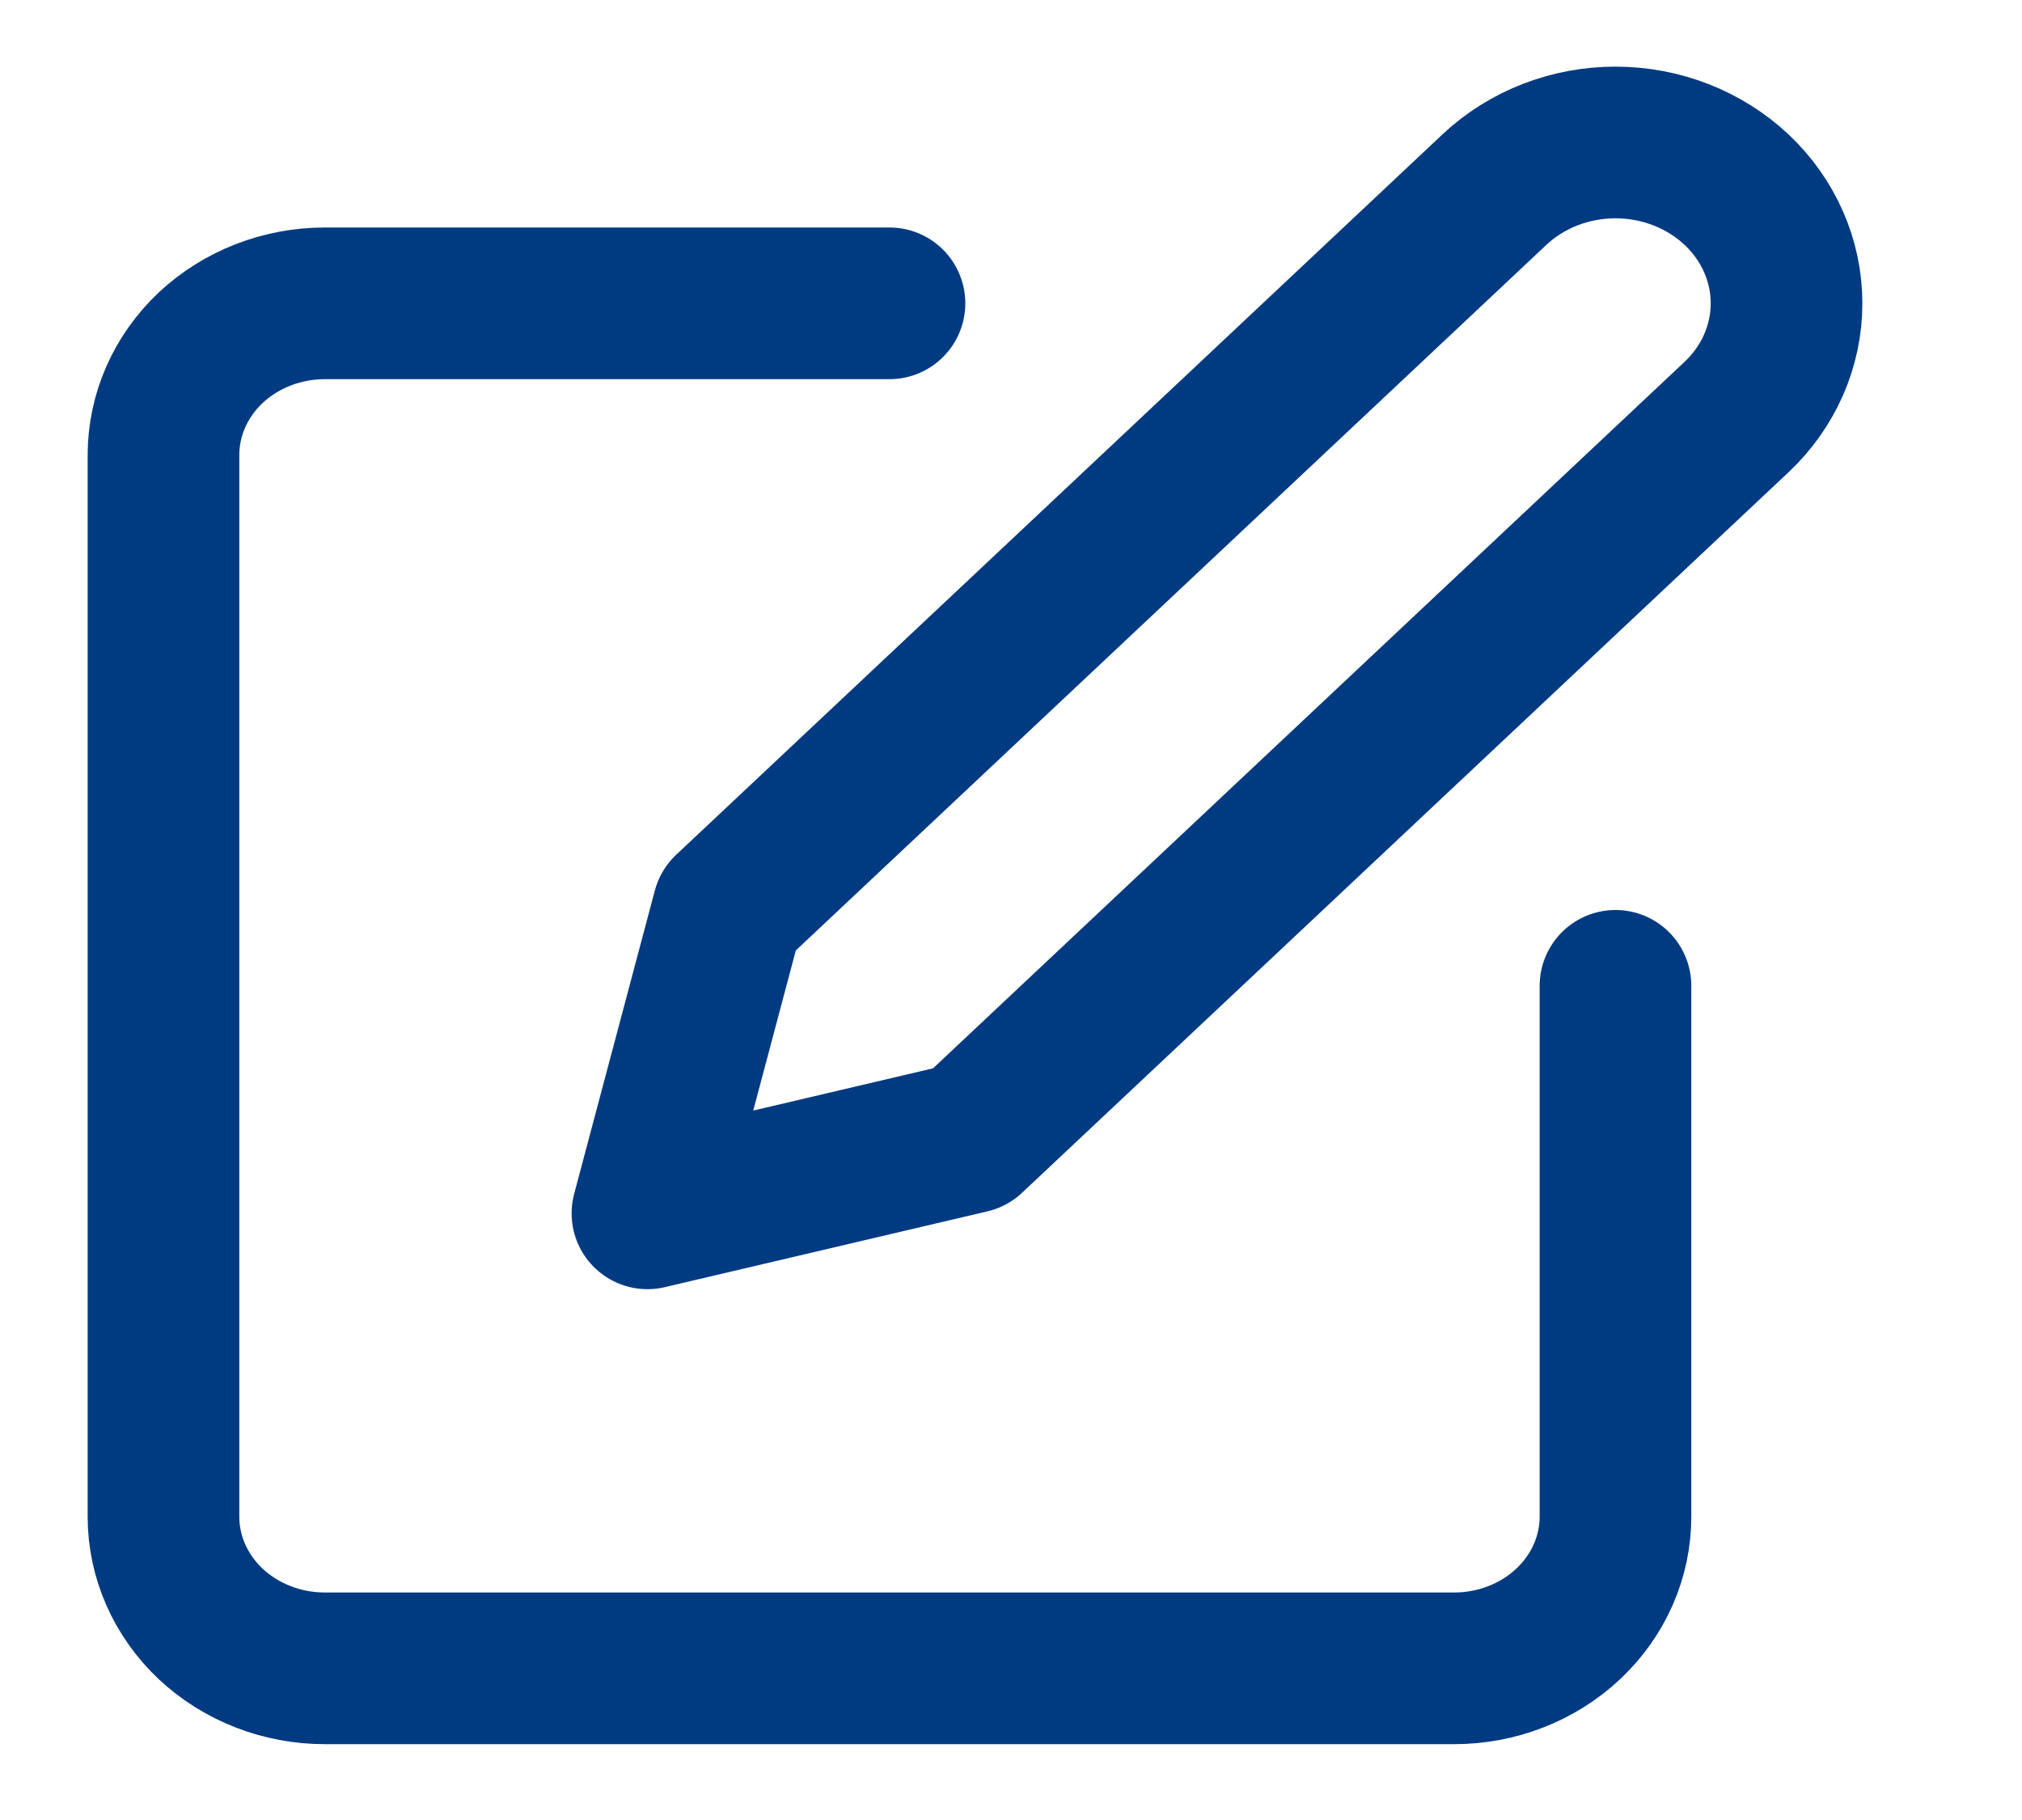 <svg width="20" height="18" viewBox="0 0 20 18" fill="none" xmlns="http://www.w3.org/2000/svg">
<g clip-path="url(#clip0_294_2064)">
<path d="M8.798 3H3.213C2.79 3 2.384 3.158 2.084 3.439C1.785 3.721 1.617 4.102 1.617 4.5V15C1.617 15.398 1.785 15.779 2.084 16.061C2.384 16.342 2.79 16.5 3.213 16.5H14.383C14.806 16.5 15.212 16.342 15.511 16.061C15.811 15.779 15.979 15.398 15.979 15V9.75" stroke="#003B82" stroke-width="1.5" stroke-linecap="round" stroke-linejoin="round"/>
<path d="M14.782 1.875C15.099 1.577 15.53 1.409 15.979 1.409C16.428 1.409 16.858 1.577 17.176 1.875C17.493 2.173 17.671 2.578 17.671 3C17.671 3.422 17.493 3.827 17.176 4.125L9.596 11.25L6.404 12L7.202 9L14.782 1.875Z" stroke="#003B82" stroke-width="1.5" stroke-linecap="round" stroke-linejoin="round"/>
</g>
<defs>
<clipPath id="clip0_294_2064">
<rect width="19.149" height="18" fill="white" transform="translate(0.021)"/>
</clipPath>
</defs>
</svg>
